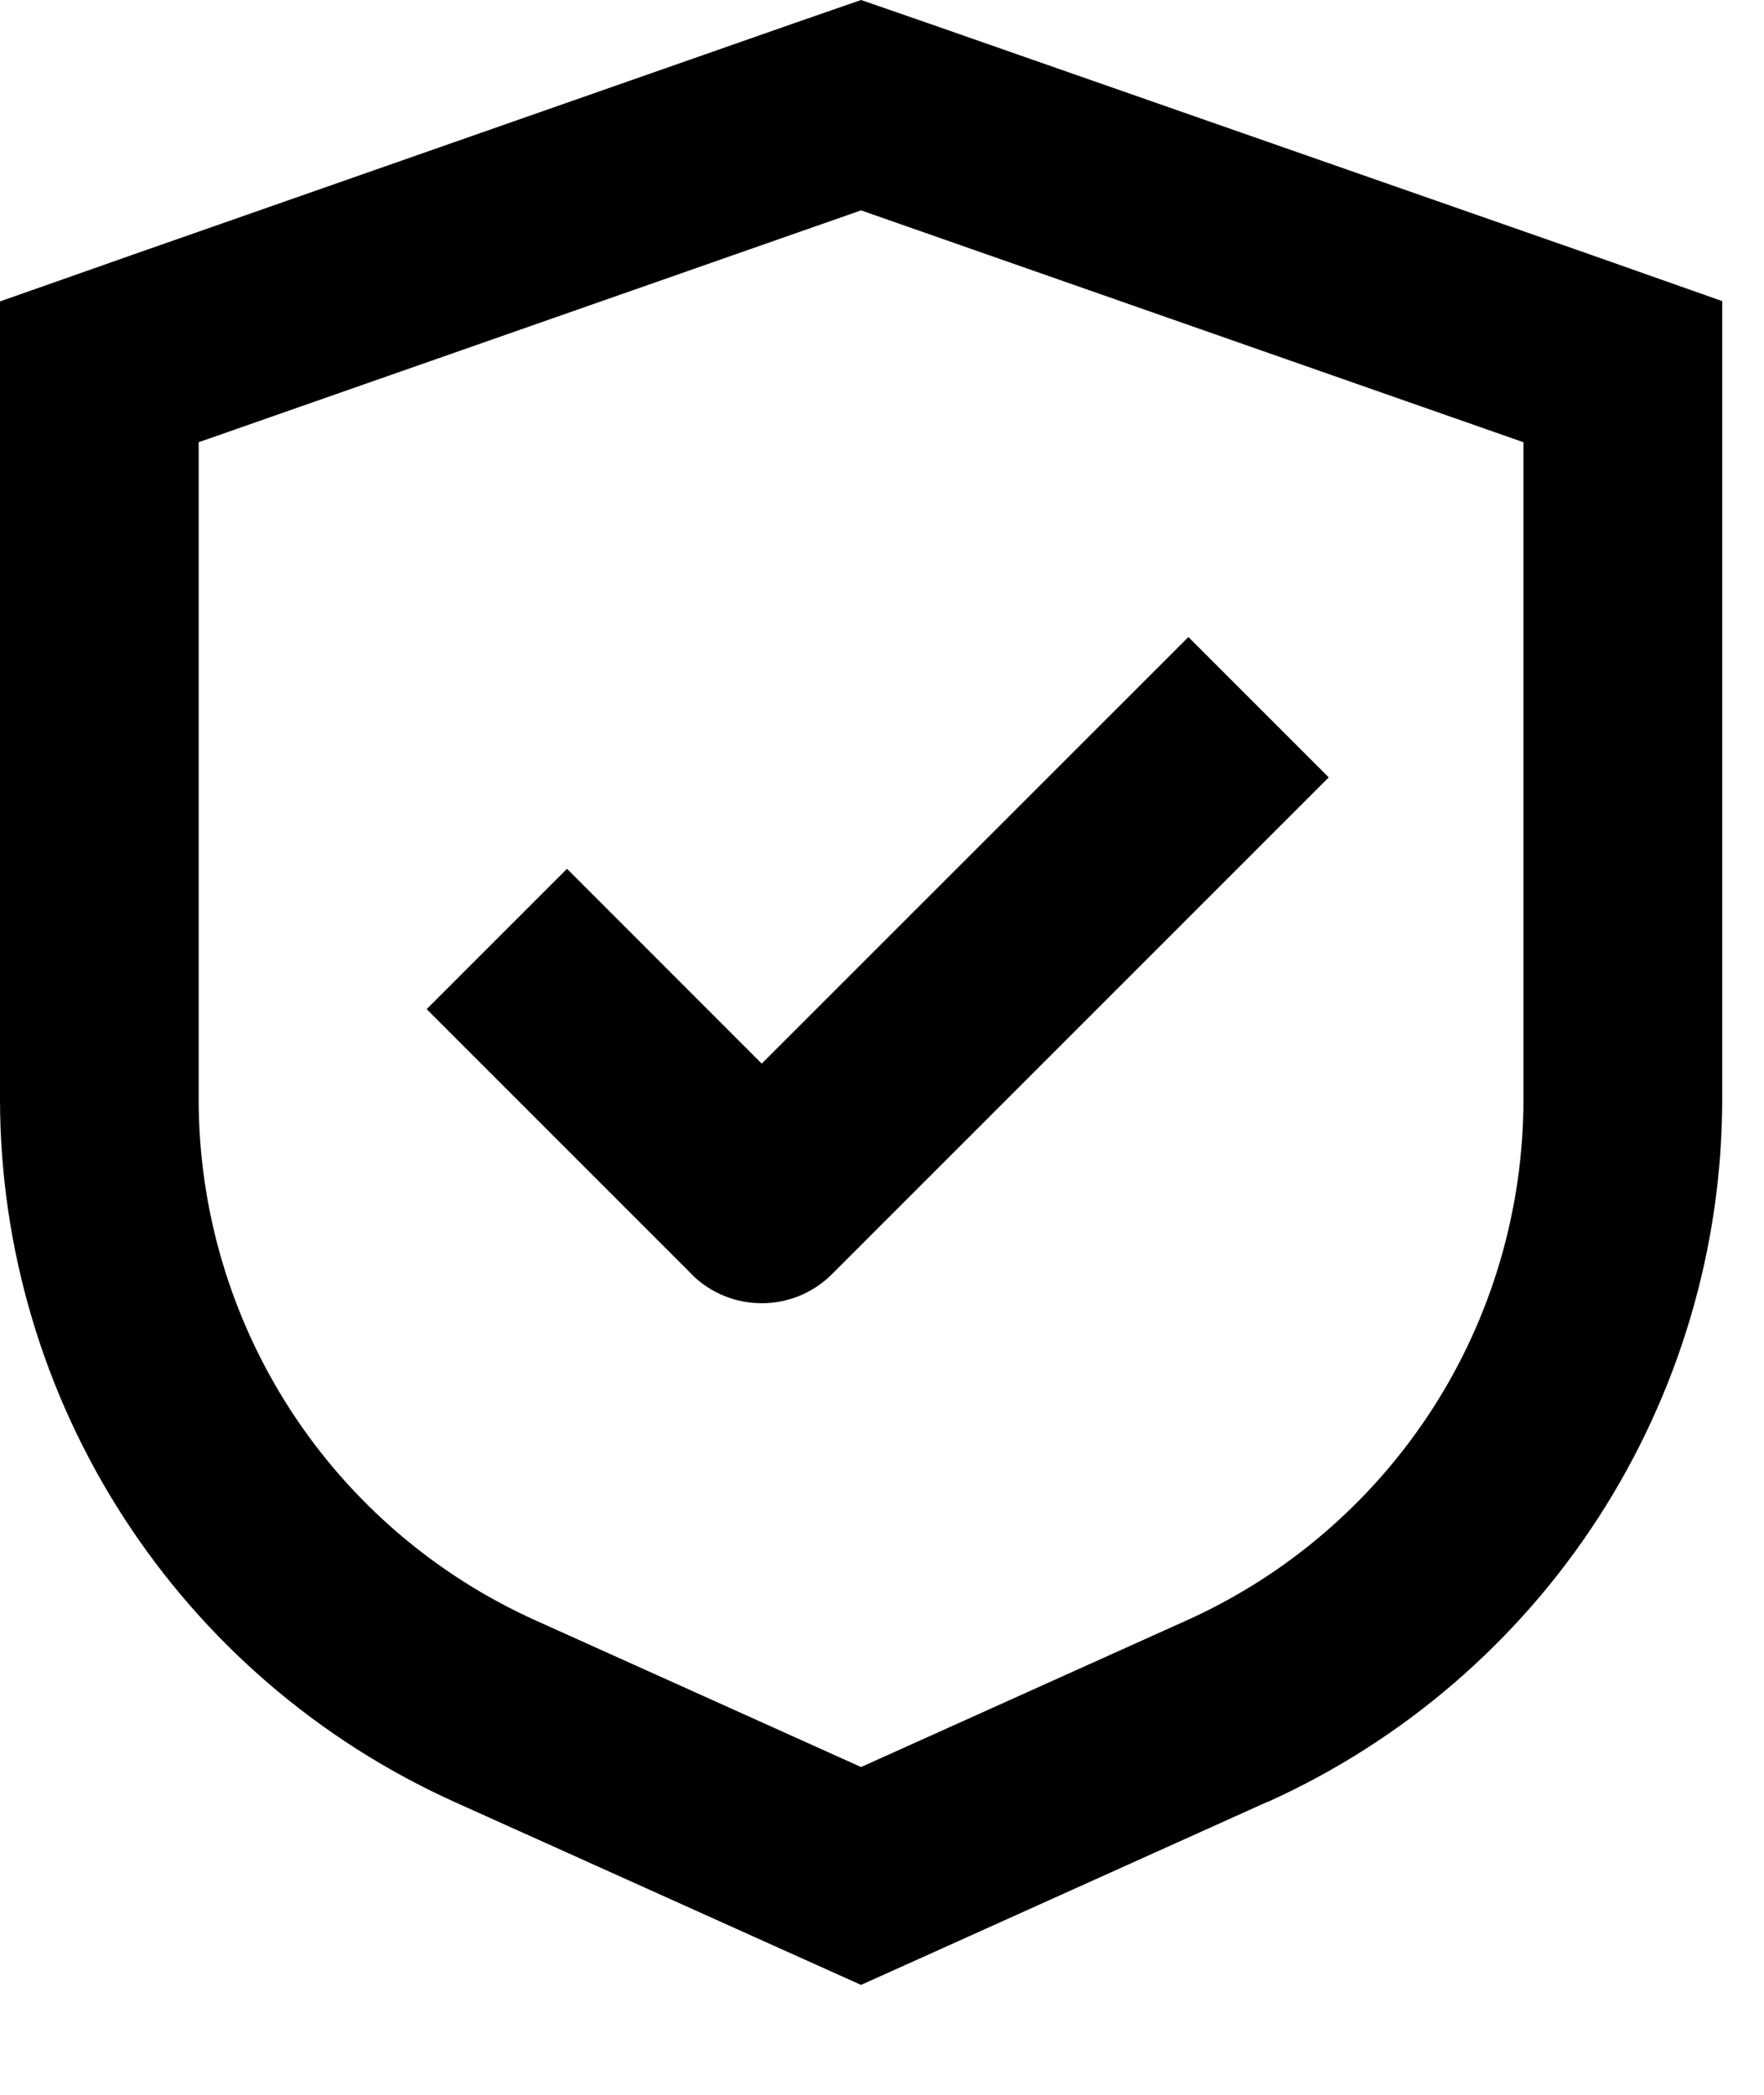 <svg width="16" height="19" viewBox="0 0 16 19" fill="none" xmlns="http://www.w3.org/2000/svg">
<path fill-rule="evenodd" clip-rule="evenodd" d="M7.81 0L8.411 0.208L14.419 2.307L15.621 2.731V9.971C15.62 11.317 15.229 12.633 14.499 13.763C13.768 14.893 12.726 15.789 11.5 16.343V16.341L8.55 17.67L7.81 18.003L7.071 17.671L4.121 16.343C2.895 15.789 1.854 14.895 1.123 13.765C0.392 12.636 0.002 11.319 0 9.974V2.734L1.202 2.311L7.21 0.208L7.81 0ZM12.988 12.786C13.53 11.948 13.818 10.969 13.818 9.971V4.011L7.81 1.908L1.802 4.011V9.971C1.802 10.969 2.091 11.948 2.633 12.786C3.176 13.625 3.95 14.289 4.86 14.698L7.81 16.027L10.761 14.698C11.671 14.289 12.444 13.625 12.988 12.786ZM3.87 9.153L5.143 7.88L6.909 9.647L10.779 5.778L12.052 7.051L7.546 11.557C7.194 11.908 6.624 11.908 6.272 11.557L6.273 11.556L3.87 9.153Z" fill="#000000"/>
</svg>
